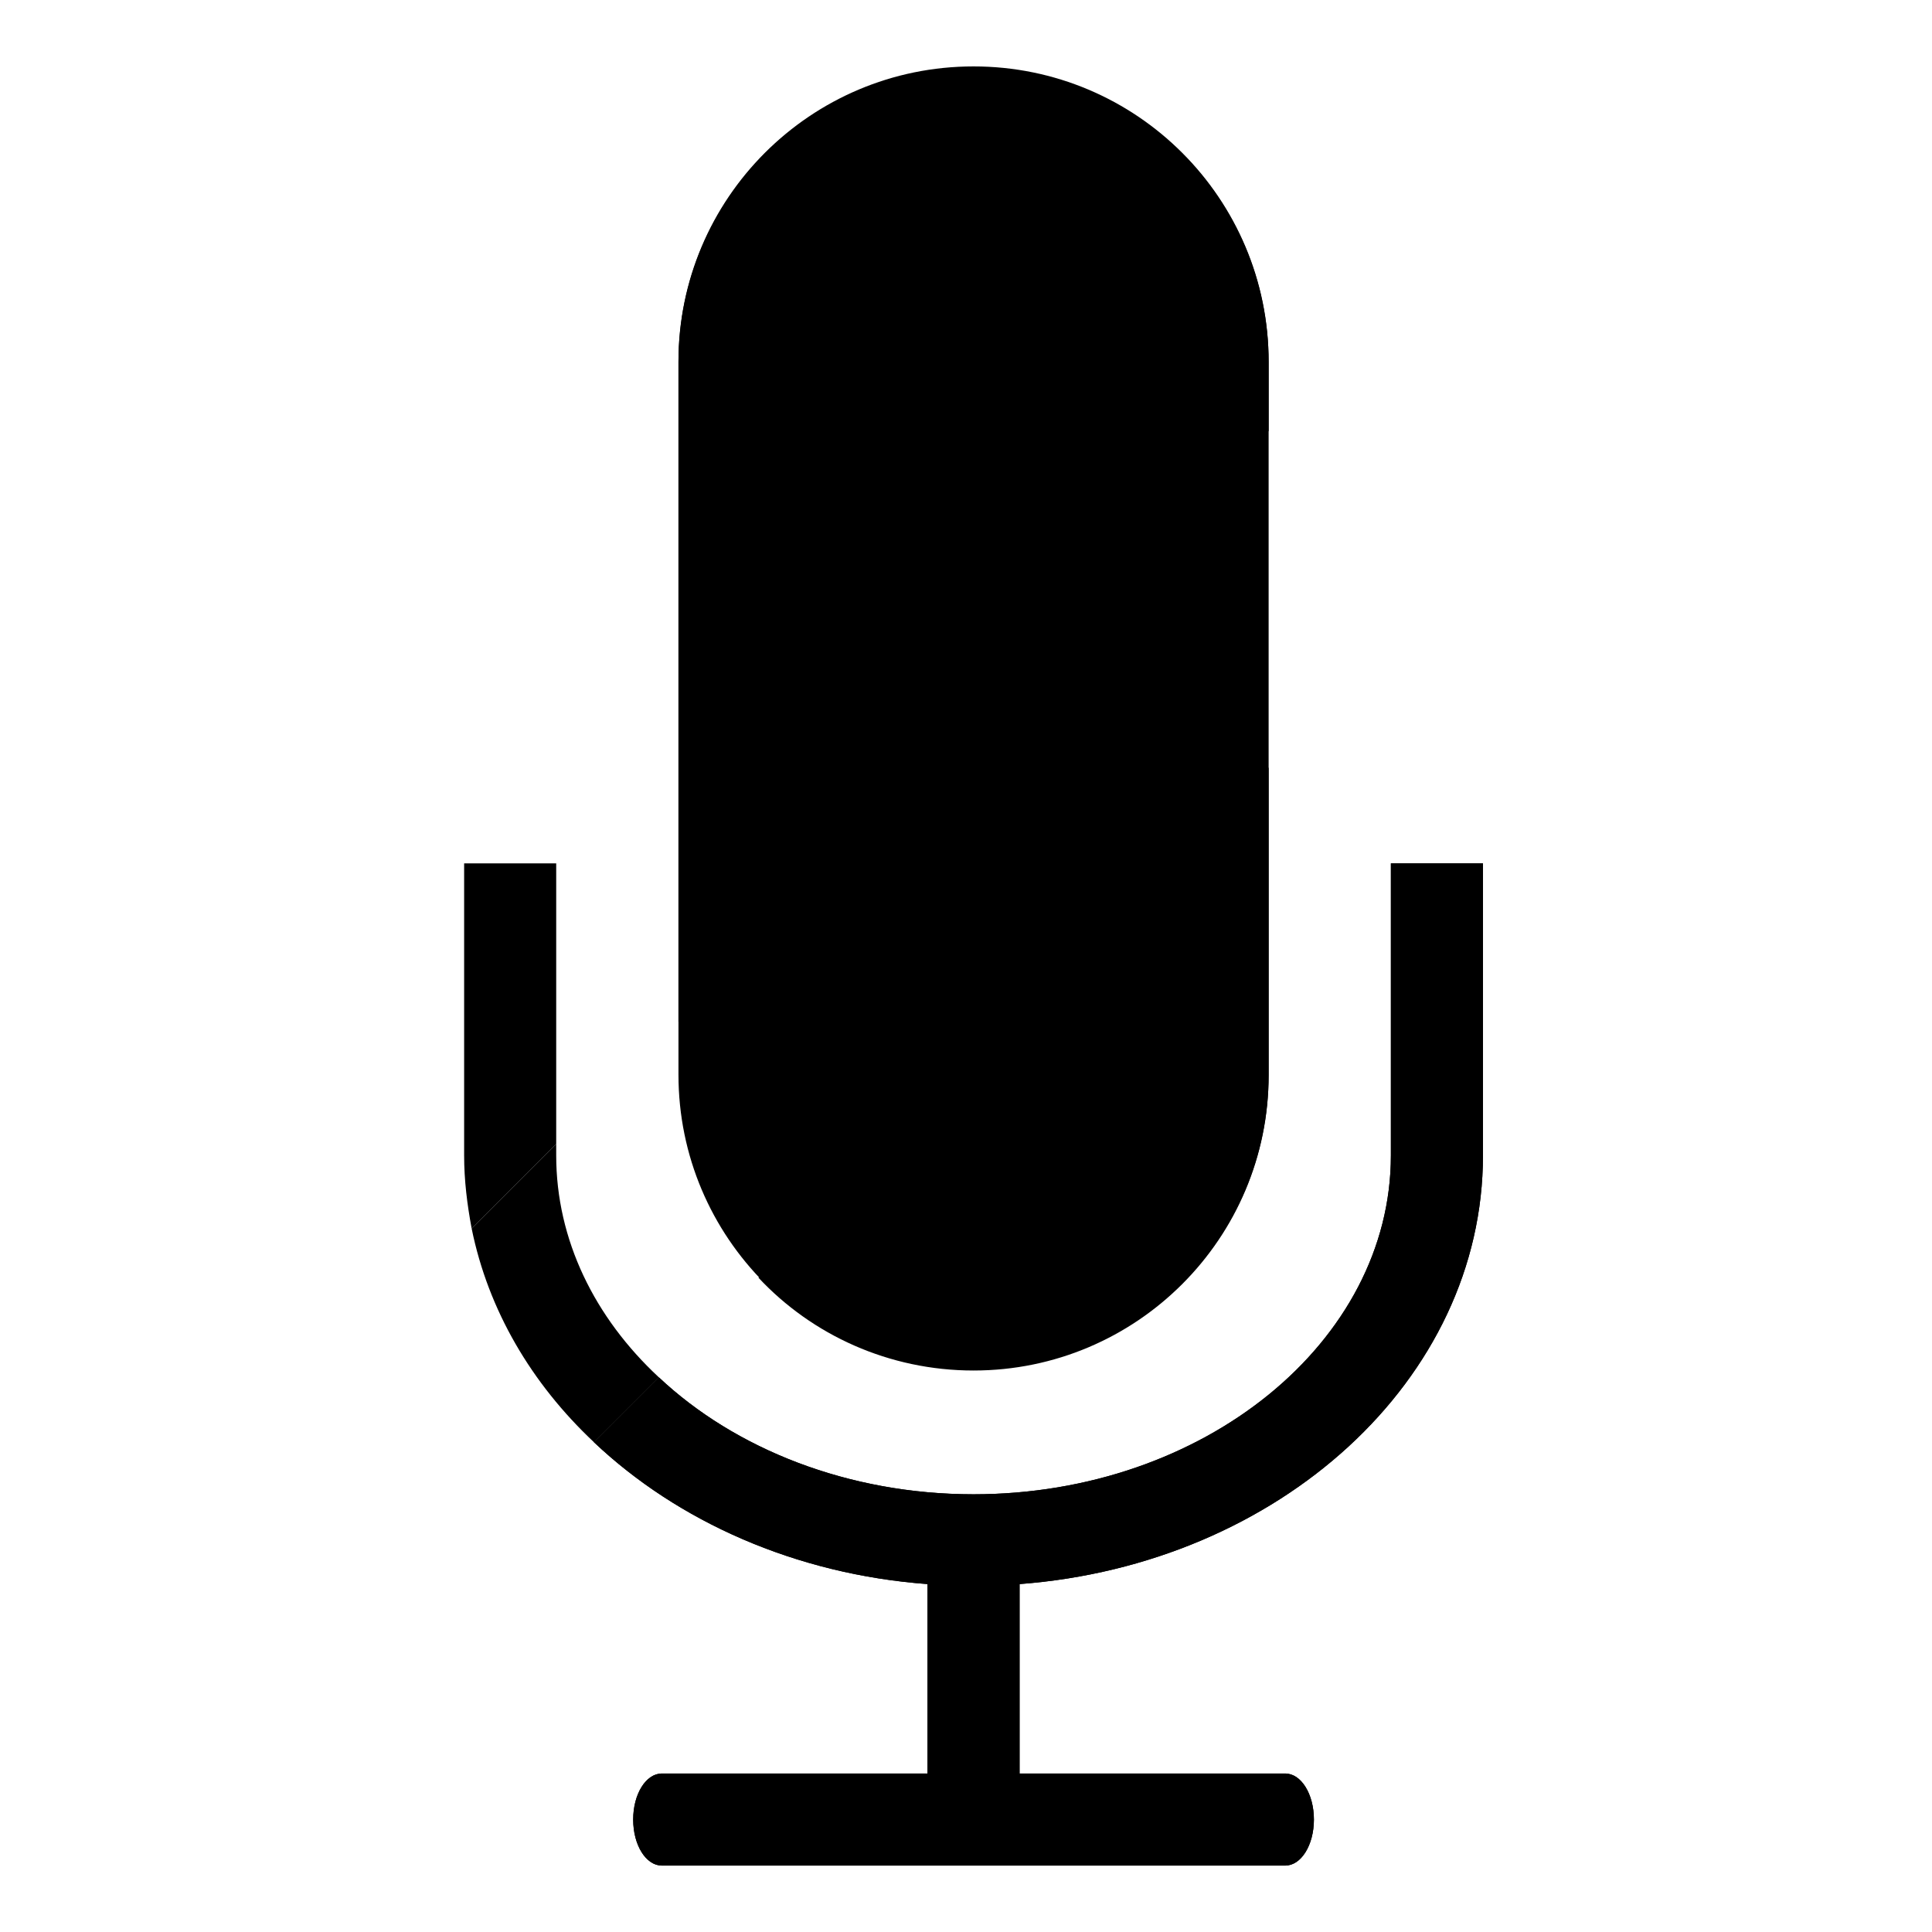 <?xml version="1.0"?>
<svg version="1.1" xmlns="http://www.w3.org/2000/svg" x="0px" y="0px" width="256px" height="256px" viewBox="-127.5 664.5 256 256">
  <g>
    <g>
      <g>
        <path d="M-64.7,826.3c-0.5-2.9-0.8-5.8-0.8-8.7v-38.2h11.2v36.5L-64.7,826.3z"/>
        <path d="M-54.8,779.9v35.8l-9.6,9.6c-0.4-2.6-0.6-5.1-0.6-7.6v-37.7H-54.8 M-53.8,778.9H-66v38.7c0,3.3,0.4,6.5,1,9.7l11.2-11.2 V778.9L-53.8,778.9z"/>
      </g>
      <g>
        <path d="M56.8,817.6c0,24.7-24.8,44.9-55.3,44.9c-16.6,0-31.6-6-41.7-15.5l-8.6,8.6c11.1,10.5,26.7,17.5,44.2,18.8v25.1h-35.2 c-2.1,0-3.8,2.7-3.8,6.1c0,3.4,1.7,6.1,3.8,6.1h35.5H7.3h35.5c2.1,0,3.8-2.7,3.8-6.1c0-3.4-1.7-6.1-3.8-6.1H7.6v-25.1 C42,871.8,69,847.3,69,817.6v-38.7H56.8V817.6z"/>
        <path d="M69,778.9H56.8v38.7c0,24.7-24.8,44.9-55.3,44.9c-16.6,0-31.6-6-41.7-15.5l-8.6,8.6c11.1,10.5,26.7,17.5,44.2,18.8v25.1 h-35.2c-2.1,0-3.8,2.7-3.8,6.1c0,3.4,1.7,6.1,3.8,6.1h35.5H7.3h35.5c2.1,0,3.8-2.7,3.8-6.1c0-3.4-1.7-6.1-3.8-6.1H7.6v-25.1 C42,871.8,69,847.3,69,817.6V778.9L69,778.9z"/>
      </g>
    </g>
    <g>
      <path d="M40.6,712.5c0-21.6-17.5-39.1-39.1-39.1c-21.6,0-39.1,17.5-39.1,39.1v87.4l10-10v-72.4h0v-5c0-16.1,13.1-29.1,29.1-29.1 c16.1,0,29.1,13.1,29.1,29.1v5v14.1l10-10V712.5z"/>
    </g>
    <g>
      <path d="M-4.7,835.4c-2.2-0.5-4.4-1.2-6.4-2.2C-9.1,834.2-6.9,834.9-4.7,835.4z"/>
      <path d="M-0.1,836c-0.2,0-0.4,0-0.6,0C-0.6,836-0.4,836-0.1,836z"/>
      <path d="M30.6,806.9C30.6,806.9,30.6,806.9,30.6,806.9v-16.6"/>
      <path d="M-11.9,832.8c0.2,0.1,0.5,0.2,0.7,0.3C-11.4,833-11.7,832.9-11.9,832.8L-11.9,832.8z"/>
      <path d="M-1.7,835.9c-0.3,0-0.5-0.1-0.8-0.1C-2.3,835.8-2,835.8-1.7,835.9z"/>
      <path d="M-3.3,835.7c-0.3-0.1-0.6-0.1-1-0.2C-3.9,835.6-3.6,835.6-3.3,835.7z"/>
      <path d="M30.6,776.1v14.1v16.6c0,0,0,0,0,0s0,0,0,0c0,16.1-13,29.1-29.1,29.1c-0.5,0-1.1,0-1.6,0c-0.2,0-0.4,0-0.6,0 c-0.3,0-0.6,0-1-0.1c-0.3,0-0.5-0.1-0.8-0.1c-0.2,0-0.5-0.1-0.7-0.1c-0.3-0.1-0.6-0.1-1-0.2c-0.2,0-0.3-0.1-0.5-0.1 c-2.2-0.5-4.4-1.2-6.4-2.2c0,0-0.1,0-0.1,0c-0.2-0.1-0.5-0.2-0.7-0.3l0,0c-3-1.6-5.7-3.6-8-6.1l-7.1,7.1 c7.1,7.6,17.3,12.3,28.5,12.3c21.6,0,39.1-17.5,39.1-39.1v-40.8L30.6,776.1z"/>
      <path d="M-0.8,836c-0.3,0-0.6-0.1-1-0.1C-1.4,835.9-1.1,835.9-0.8,836z"/>
      <path d="M1.5,836.1c-0.5,0-1.1,0-1.6,0C0.4,836,0.9,836.1,1.5,836.1z"/>
      <path d="M-2.6,835.8c-0.2,0-0.5-0.1-0.7-0.1C-3,835.7-2.8,835.7-2.6,835.8z"/>
      <path d="M1.5,836.1c16.1,0,29.1-13,29.1-29.1c0,0,0,0,0,0C30.6,823,17.6,836.1,1.5,836.1z"/>
      <path d="M-4.2,835.5c-0.2,0-0.3-0.1-0.5-0.1C-4.5,835.4-4.4,835.5-4.2,835.5z"/>
      <path d="M-11.1,833.2C-11.1,833.2-11.2,833.2-11.1,833.2C-11.2,833.2-11.1,833.2-11.1,833.2z"/>
    </g>
  </g>
  <g>
    <g>
      <path d="M-53.8,816.1L-65,827.3c2.2,10.8,7.9,20.5,16.2,28.3l8.6-8.6c-8.5-7.9-13.6-18.2-13.6-29.4V816.1L-53.8,816.1z"/>
    </g>
    <g>
      <path d="M1.5,834.6c-15.2,0-27.6-12.4-27.6-27.6v-94.5c0-15.2,12.4-27.6,27.6-27.6c15.2,0,27.6,12.4,27.6,27.6v94.5 C29.1,822.2,16.7,834.6,1.5,834.6z"/>
      <path d="M1.5,696.3c8.9,0,16.1,7.2,16.1,16.1v94.5c0,8.9-7.2,16.1-16.1,16.1c-8.9,0-16.1-7.2-16.1-16.1v-94.5 C-14.6,703.6-7.4,696.3,1.5,696.3 M1.5,673.3c-21.6,0-39.1,17.5-39.1,39.1v94.5c0,21.6,17.5,39.1,39.1,39.1s39.1-17.5,39.1-39.1 v-94.5C40.6,690.8,23.1,673.3,1.5,673.3L1.5,673.3z"/>
    </g>
  </g>
  <g fill="none" stroke-width="1">
    <line x1="-82.5" y1="866.5" x2="83.5" y2="700.4"/>
  </g>
</svg>
<!-- ClientExtracted/steamui/library.js -->
